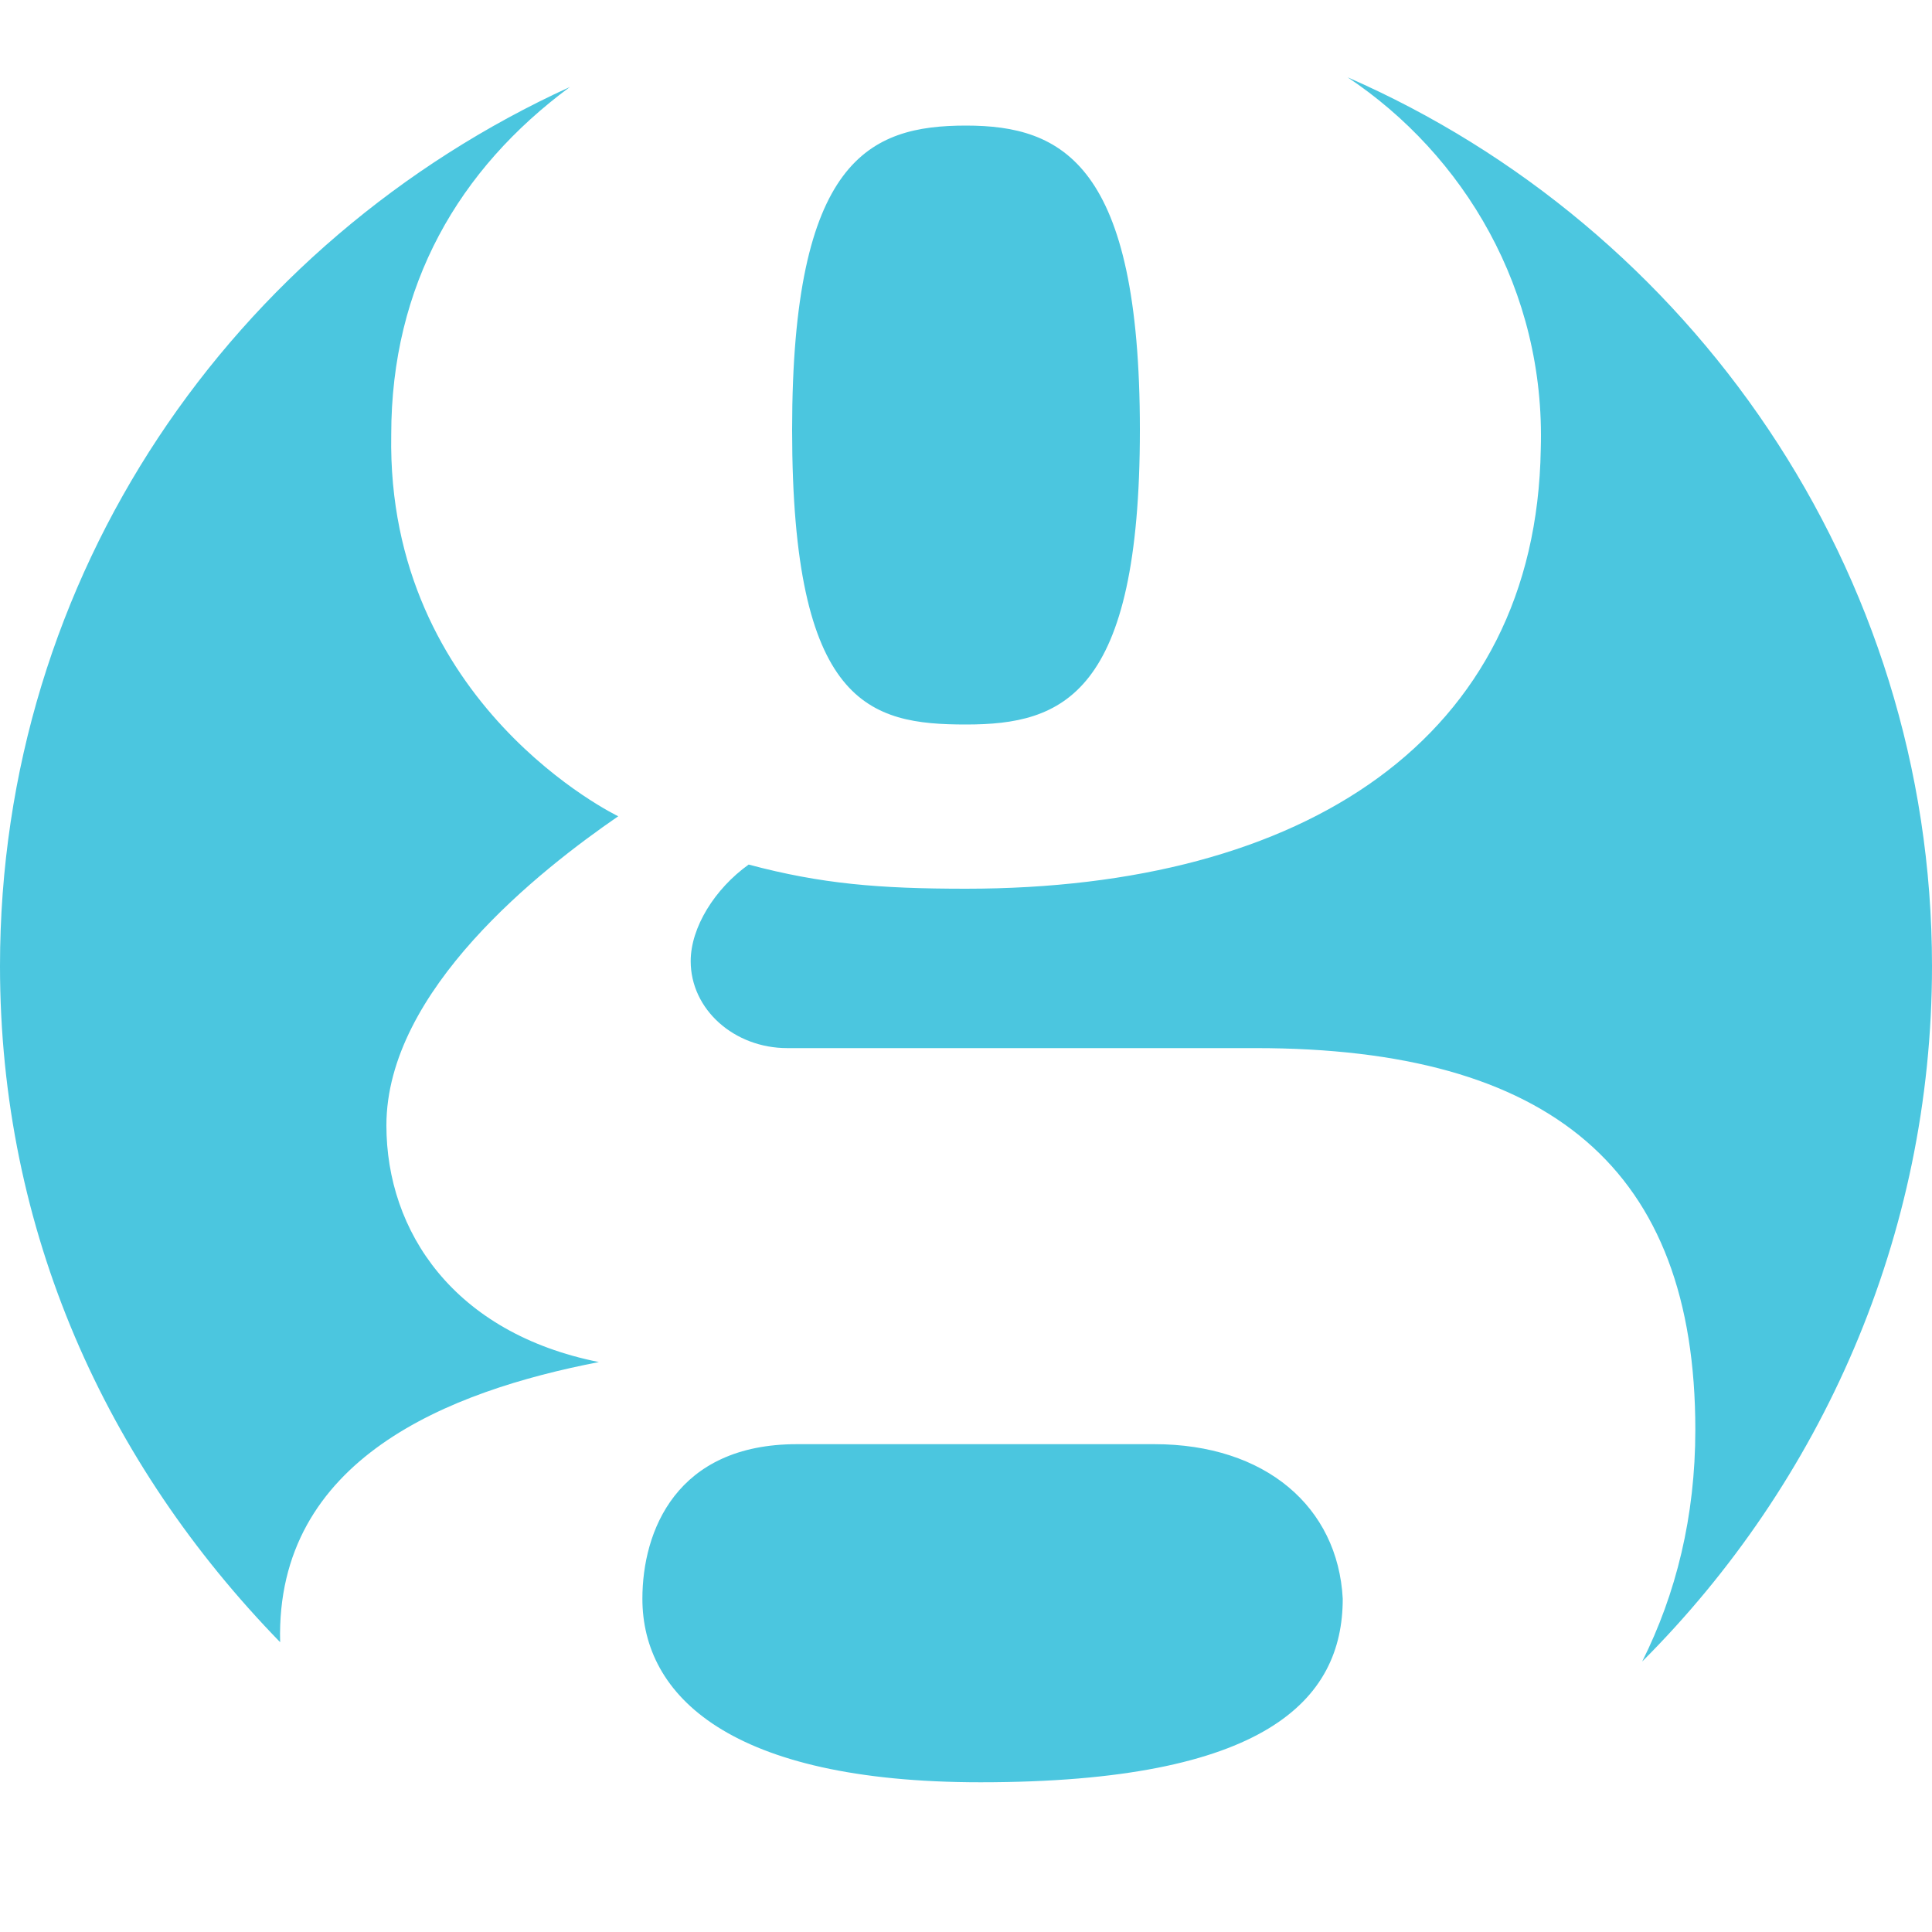 <svg xmlns="http://www.w3.org/2000/svg" width="40" height="40"><path fill="#4BC6DF" d="M12.8 16.9s-4.8-2.3-4.7-7.9c0-3.1 1.4-5.5 3.7-7.2-7 3.2-11.8 10.1-11.8 18.2 0 5.5 2.2 10.3 5.8 14-.1-3.8 3.5-5.2 6.6-5.8-3-.6-4.4-2.7-4.4-4.9 0-2.8 3.2-5.3 4.8-6.4zm7.2-1.9c2 0 3.6-.6 3.6-6.1s-1.6-6.3-3.6-6.3-3.6.7-3.6 6.3c0 5.7 1.6 6.1 3.6 6.1zm20 5c0-8.2-5-15.3-12.1-18.4 2.4 1.6 4.1 4.4 4 7.7-.1 6-4.9 9.1-11.9 9.1-1.8 0-3-.1-4.5-.5-.7.5-1.2 1.3-1.2 2 0 1 .9 1.8 2 1.8h9.7c6.1 0 9.1 2.5 9.1 7.9 0 1.8-.4 3.4-1.1 4.8 3.7-3.7 6-8.8 6-14.4zm-16.1 9.9h-7.4c-2.5 0-3.2 1.8-3.2 3.2 0 2 1.8 3.8 7 3.8 5.9 0 7.5-1.7 7.5-3.8-.1-1.9-1.6-3.2-3.9-3.2z"/></svg>